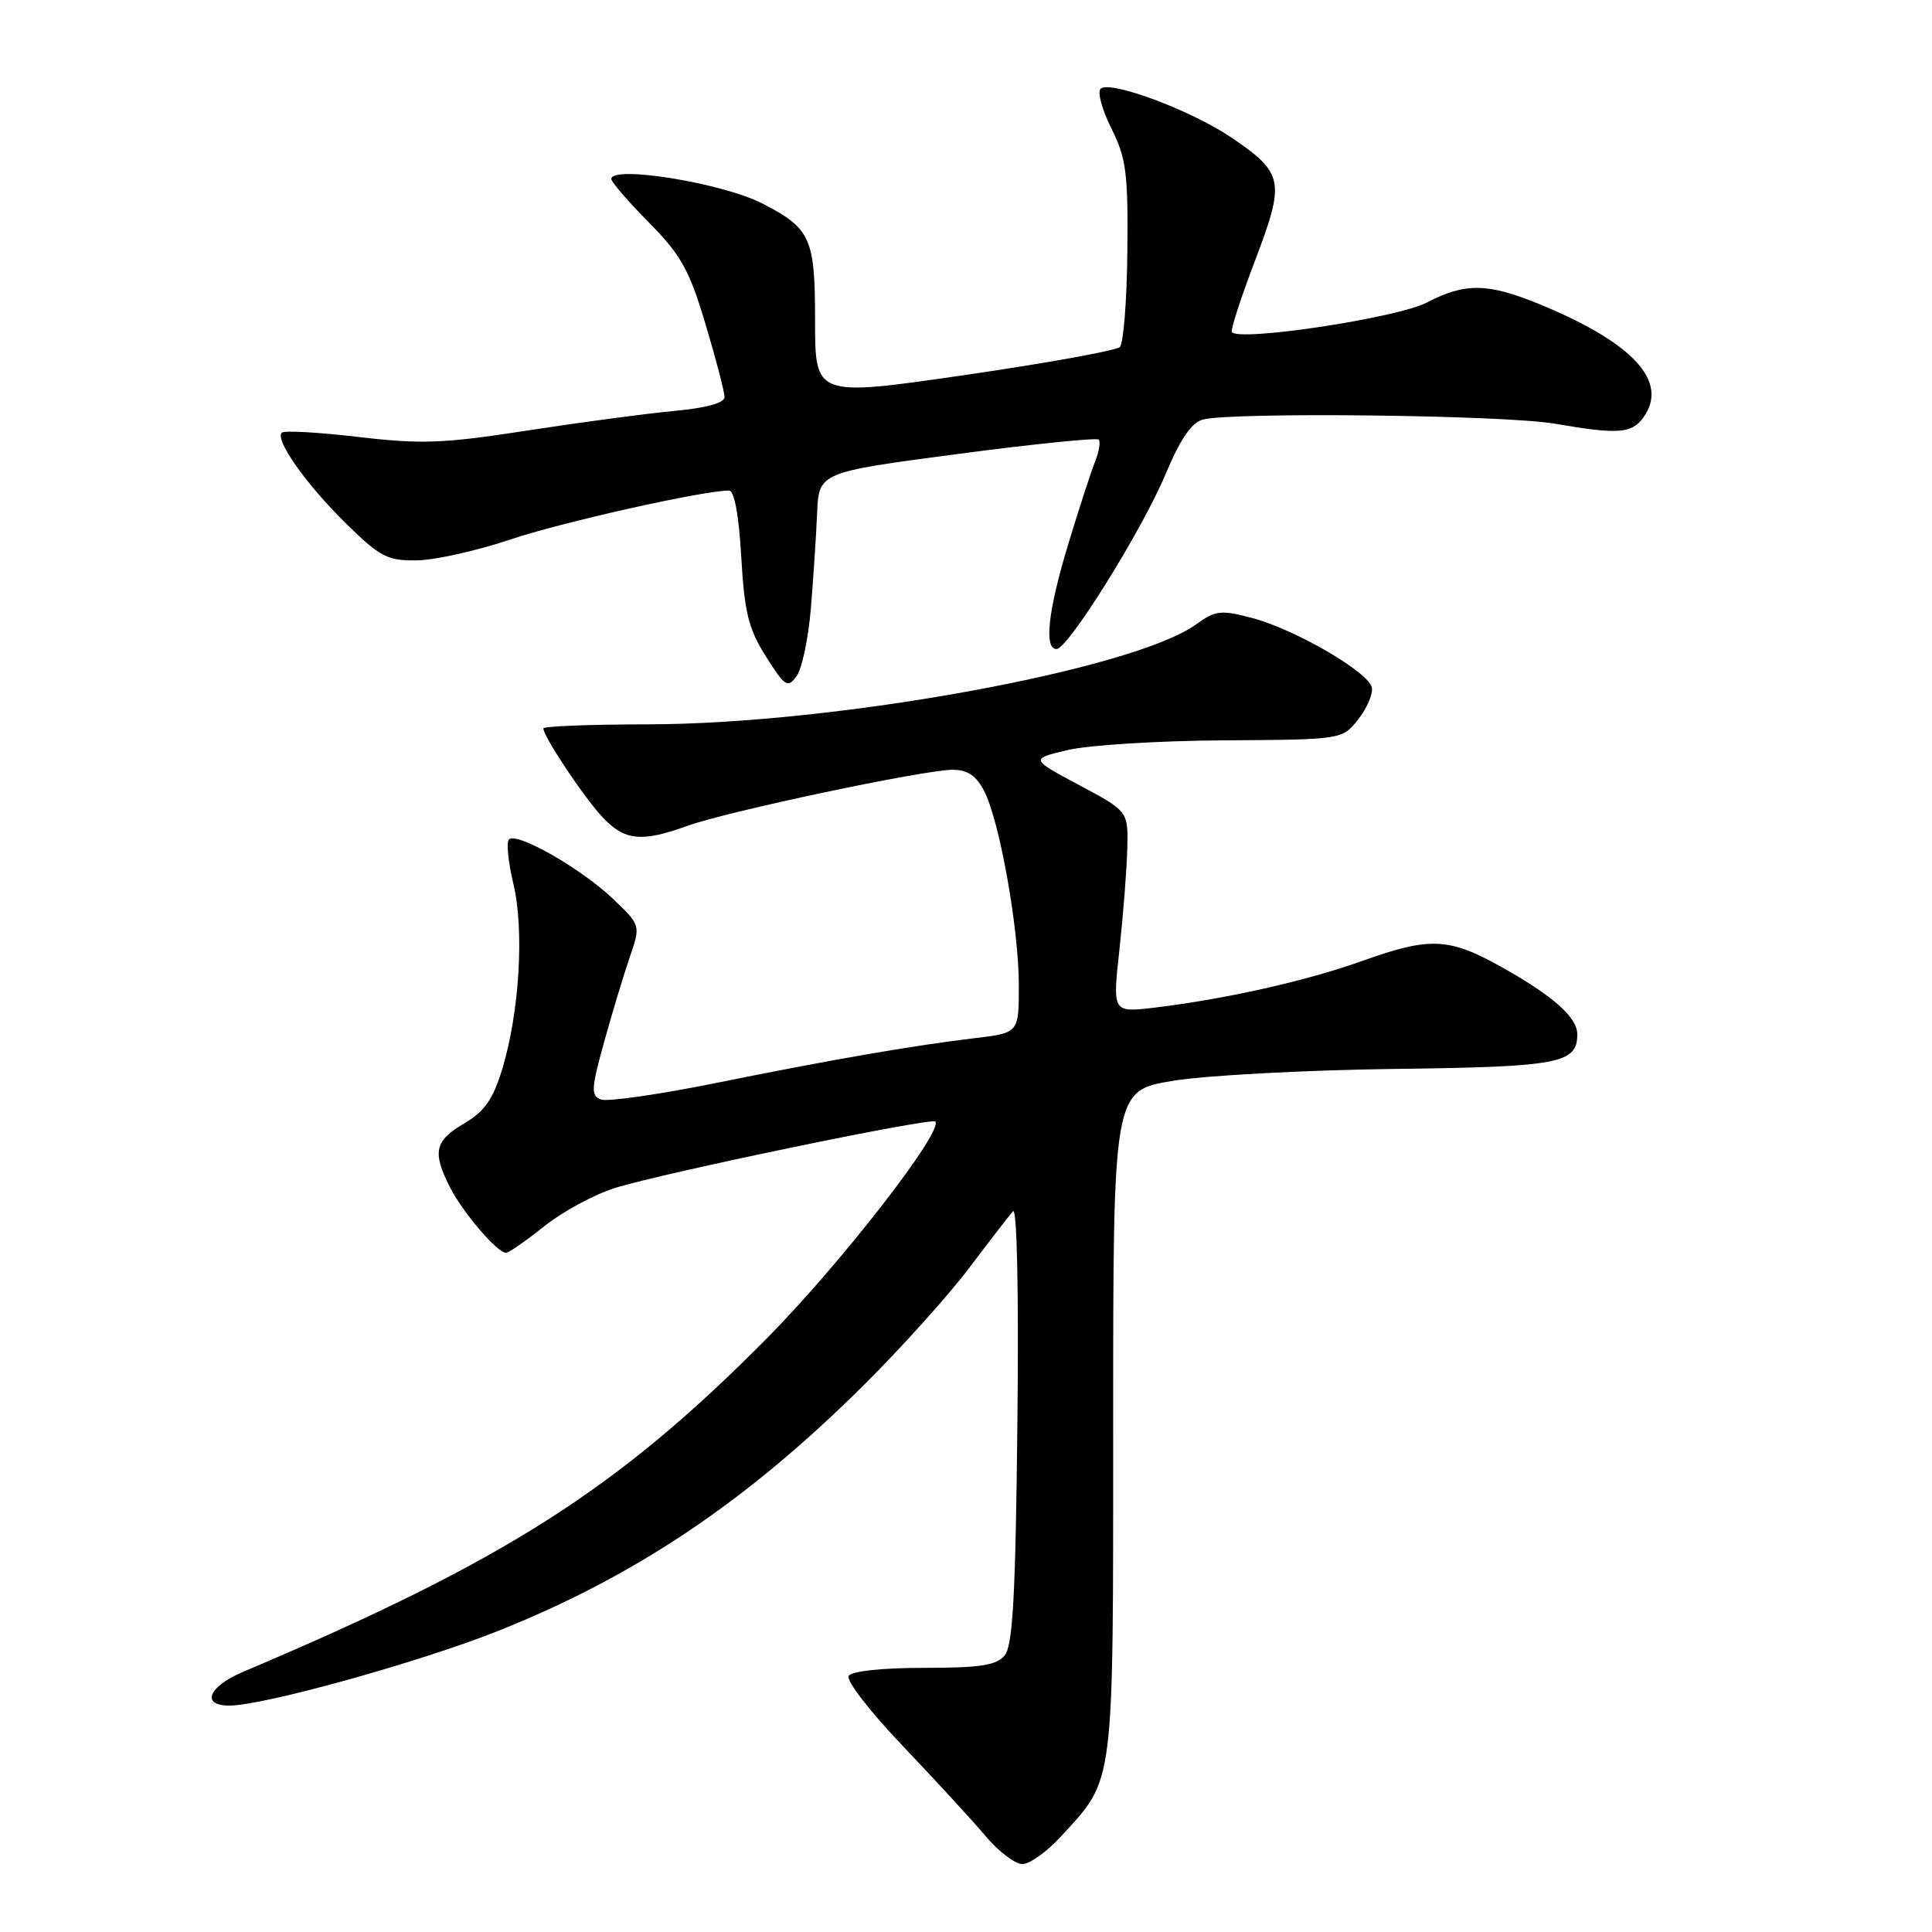 <?xml version="1.0" encoding="UTF-8" standalone="no"?>
<!DOCTYPE svg PUBLIC "-//W3C//DTD SVG 1.1//EN" "http://www.w3.org/Graphics/SVG/1.1/DTD/svg11.dtd" >
<svg xmlns="http://www.w3.org/2000/svg" xmlns:xlink="http://www.w3.org/1999/xlink" version="1.1" viewBox="0 0 256 256">
 <g >
 <path fill="currentColor"
d=" M 140.57 243.35 C 147.74 235.53 147.50 237.40 147.50 188.50 C 147.50 144.50 147.50 144.50 155.50 143.20 C 159.90 142.49 173.03 141.79 184.67 141.64 C 206.61 141.37 209.00 140.92 209.00 137.05 C 209.00 134.80 205.75 131.92 198.86 128.08 C 191.96 124.23 189.43 124.13 180.50 127.33 C 173.18 129.96 162.36 132.39 152.96 133.52 C 147.41 134.18 147.41 134.18 148.33 125.84 C 148.83 121.25 149.30 115.25 149.37 112.50 C 149.50 107.50 149.50 107.50 143.00 104.03 C 136.50 100.56 136.50 100.56 141.50 99.38 C 144.25 98.73 153.55 98.15 162.18 98.10 C 177.85 98.00 177.85 98.00 179.97 95.32 C 181.13 93.84 181.94 91.95 181.78 91.11 C 181.39 89.08 171.63 83.40 165.93 81.89 C 161.78 80.79 161.08 80.87 158.43 82.77 C 150.02 88.78 110.57 95.96 85.75 95.98 C 78.19 95.99 72.00 96.23 72.00 96.52 C 72.00 97.59 77.33 105.60 79.81 108.25 C 82.75 111.41 84.98 111.64 91.12 109.42 C 96.44 107.50 122.43 102.01 126.22 102.00 C 128.20 102.00 129.35 102.77 130.40 104.80 C 132.45 108.76 135.00 123.05 135.00 130.54 C 135.00 136.86 135.00 136.86 129.25 137.55 C 120.83 138.56 110.26 140.39 94.83 143.51 C 87.31 145.03 80.47 146.01 79.63 145.69 C 78.28 145.17 78.33 144.27 80.05 138.07 C 81.12 134.21 82.65 129.14 83.45 126.82 C 84.90 122.60 84.90 122.60 81.17 119.05 C 76.97 115.06 68.46 110.21 67.44 111.23 C 67.07 111.59 67.34 114.23 68.02 117.09 C 69.49 123.20 68.83 134.16 66.55 141.66 C 65.32 145.68 64.21 147.27 61.49 148.87 C 57.59 151.17 57.26 152.64 59.61 157.30 C 61.30 160.63 65.88 166.00 67.05 166.00 C 67.42 166.00 69.69 164.42 72.11 162.49 C 74.52 160.56 78.75 158.27 81.50 157.41 C 87.81 155.43 123.35 148.06 123.92 148.61 C 125.13 149.76 111.39 167.46 101.64 177.31 C 81.79 197.36 66.90 206.84 32.25 221.51 C 27.61 223.47 26.57 226.00 30.39 226.00 C 34.92 226.00 55.82 220.18 66.15 216.05 C 84.35 208.76 99.01 198.89 114.49 183.50 C 119.47 178.55 125.74 171.57 128.43 168.00 C 131.12 164.43 133.73 161.05 134.23 160.50 C 134.76 159.90 135.00 171.26 134.81 188.60 C 134.57 211.43 134.20 218.05 133.13 219.35 C 132.03 220.67 129.88 221.00 122.44 221.00 C 116.87 221.00 112.85 221.43 112.45 222.07 C 112.09 222.67 115.32 226.85 119.65 231.38 C 123.97 235.91 128.90 241.28 130.61 243.31 C 132.32 245.34 134.51 247.00 135.48 247.00 C 136.44 247.00 138.73 245.36 140.57 243.35 Z  M 107.44 80.66 C 107.77 76.72 108.14 71.04 108.27 68.04 C 108.50 62.59 108.50 62.59 126.80 60.17 C 136.86 58.84 145.31 57.98 145.58 58.25 C 145.85 58.52 145.64 59.81 145.12 61.12 C 144.59 62.43 143.00 67.33 141.58 72.00 C 138.88 80.86 138.30 86.00 139.99 86.00 C 141.52 86.00 151.30 70.31 154.44 62.84 C 156.37 58.23 157.88 56.00 159.36 55.60 C 163.20 54.57 199.33 54.99 206.00 56.14 C 214.39 57.58 216.19 57.46 217.73 55.35 C 221.19 50.62 216.48 45.44 204.02 40.32 C 197.14 37.49 194.14 37.44 189.06 40.09 C 185.10 42.15 163.83 45.35 163.22 43.97 C 163.07 43.62 164.47 39.32 166.34 34.42 C 170.30 24.00 170.10 22.94 163.19 18.24 C 157.86 14.62 147.02 10.58 145.83 11.77 C 145.39 12.21 146.04 14.58 147.27 17.03 C 149.23 20.95 149.49 22.95 149.38 33.32 C 149.32 39.82 148.87 45.52 148.38 45.99 C 147.90 46.45 138.61 48.13 127.75 49.71 C 108.00 52.57 108.00 52.57 108.00 42.46 C 108.00 31.55 107.43 30.28 101.07 26.99 C 95.79 24.26 81.00 21.85 81.00 23.72 C 81.00 24.11 83.24 26.71 85.98 29.48 C 90.24 33.79 91.33 35.75 93.48 42.94 C 94.87 47.57 96.00 51.91 96.00 52.60 C 96.00 53.40 93.63 54.06 89.25 54.46 C 85.54 54.81 76.78 55.98 69.80 57.06 C 58.74 58.77 55.84 58.88 47.50 57.90 C 42.22 57.28 37.65 57.02 37.34 57.33 C 36.39 58.28 40.60 64.22 45.89 69.41 C 50.38 73.81 51.34 74.31 55.24 74.25 C 57.63 74.22 63.17 72.98 67.55 71.51 C 74.36 69.21 93.17 65.00 96.61 65.00 C 97.30 65.00 97.91 68.30 98.22 73.80 C 98.65 81.18 99.17 83.32 101.49 86.99 C 104.01 90.98 104.37 91.21 105.55 89.60 C 106.26 88.63 107.11 84.61 107.44 80.66 Z "/>
</g>
</svg>